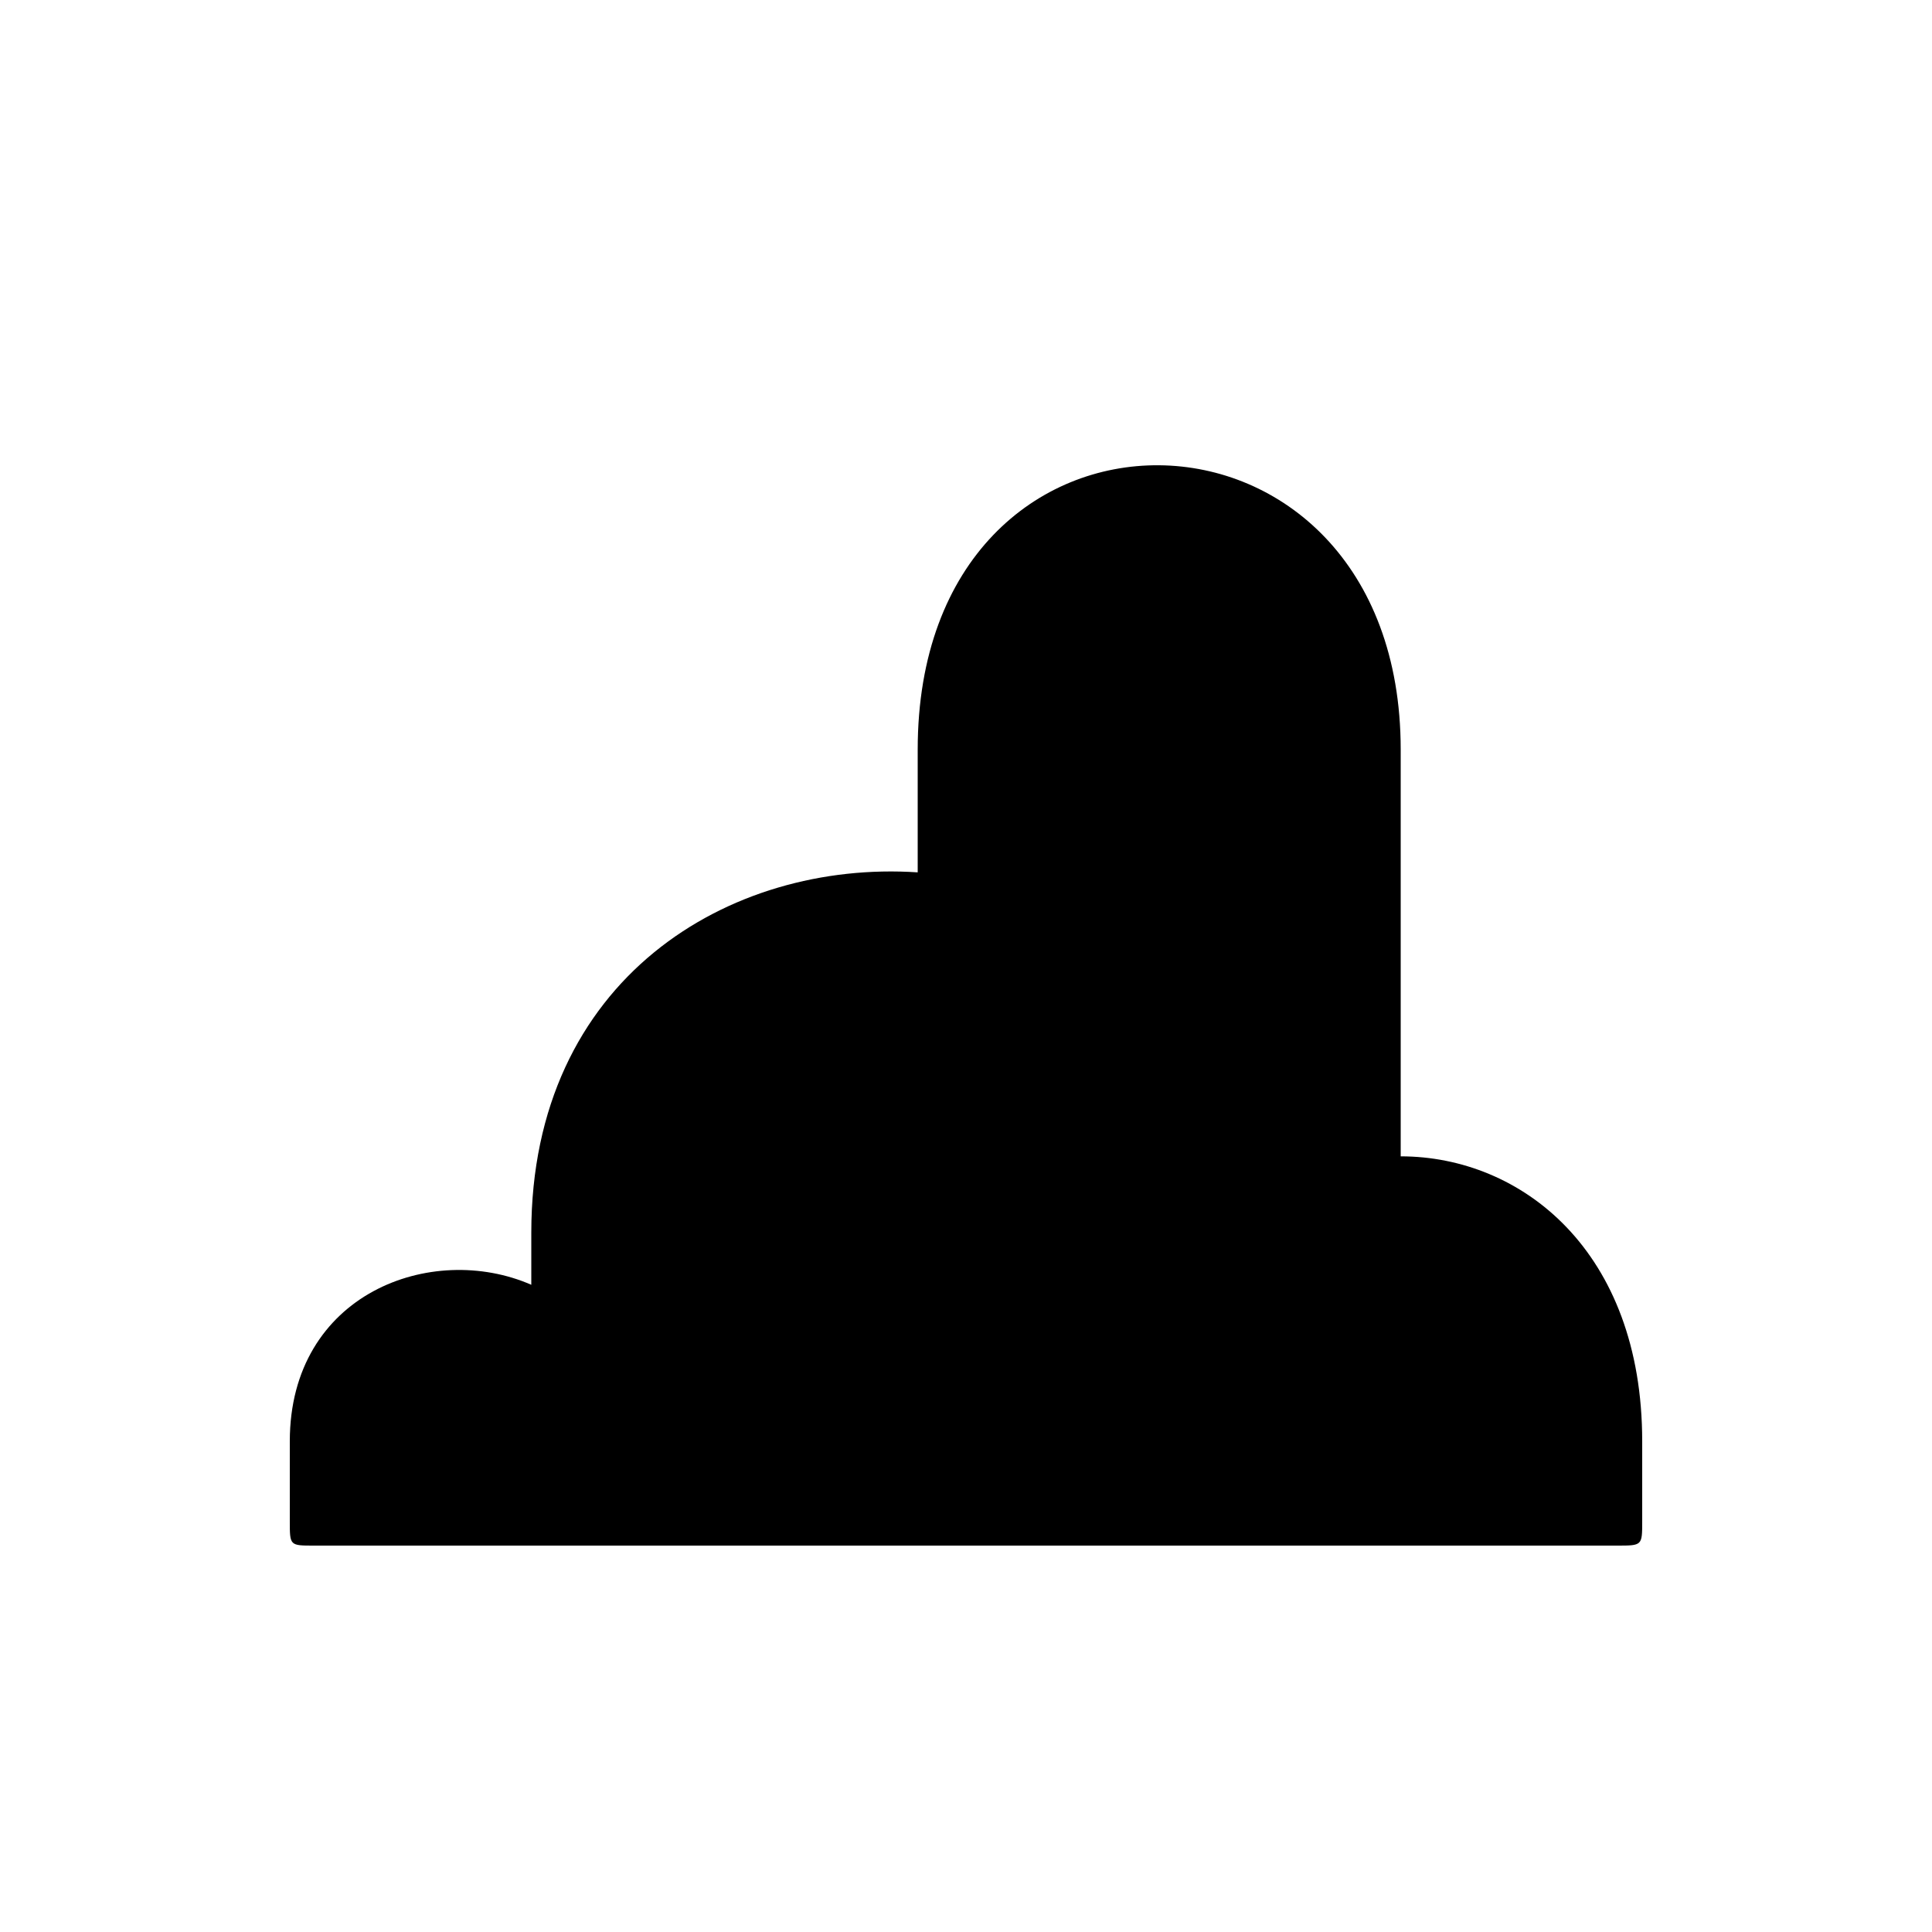 <?xml version="1.0" encoding="UTF-8"?>
<svg width="100pt" height="100pt" version="1.1" viewBox="0 0 100 100" xmlns="http://www.w3.org/2000/svg">
 <path d="m72.5 59.852v-21.051c0-19.398-25-19.852-25 0v6.352c-9.75-0.648-20 5.5-20 18.648v2.699c-5.148-2.25-12.5 0.449-12.5 8.102v4.148c0 1.25 0 1.25 1.25 1.25h67.449c1.301 0 1.301 0 1.301-1.25v-4.148c0-9.852-6.25-14.75-12.5-14.75z"/>
</svg>
